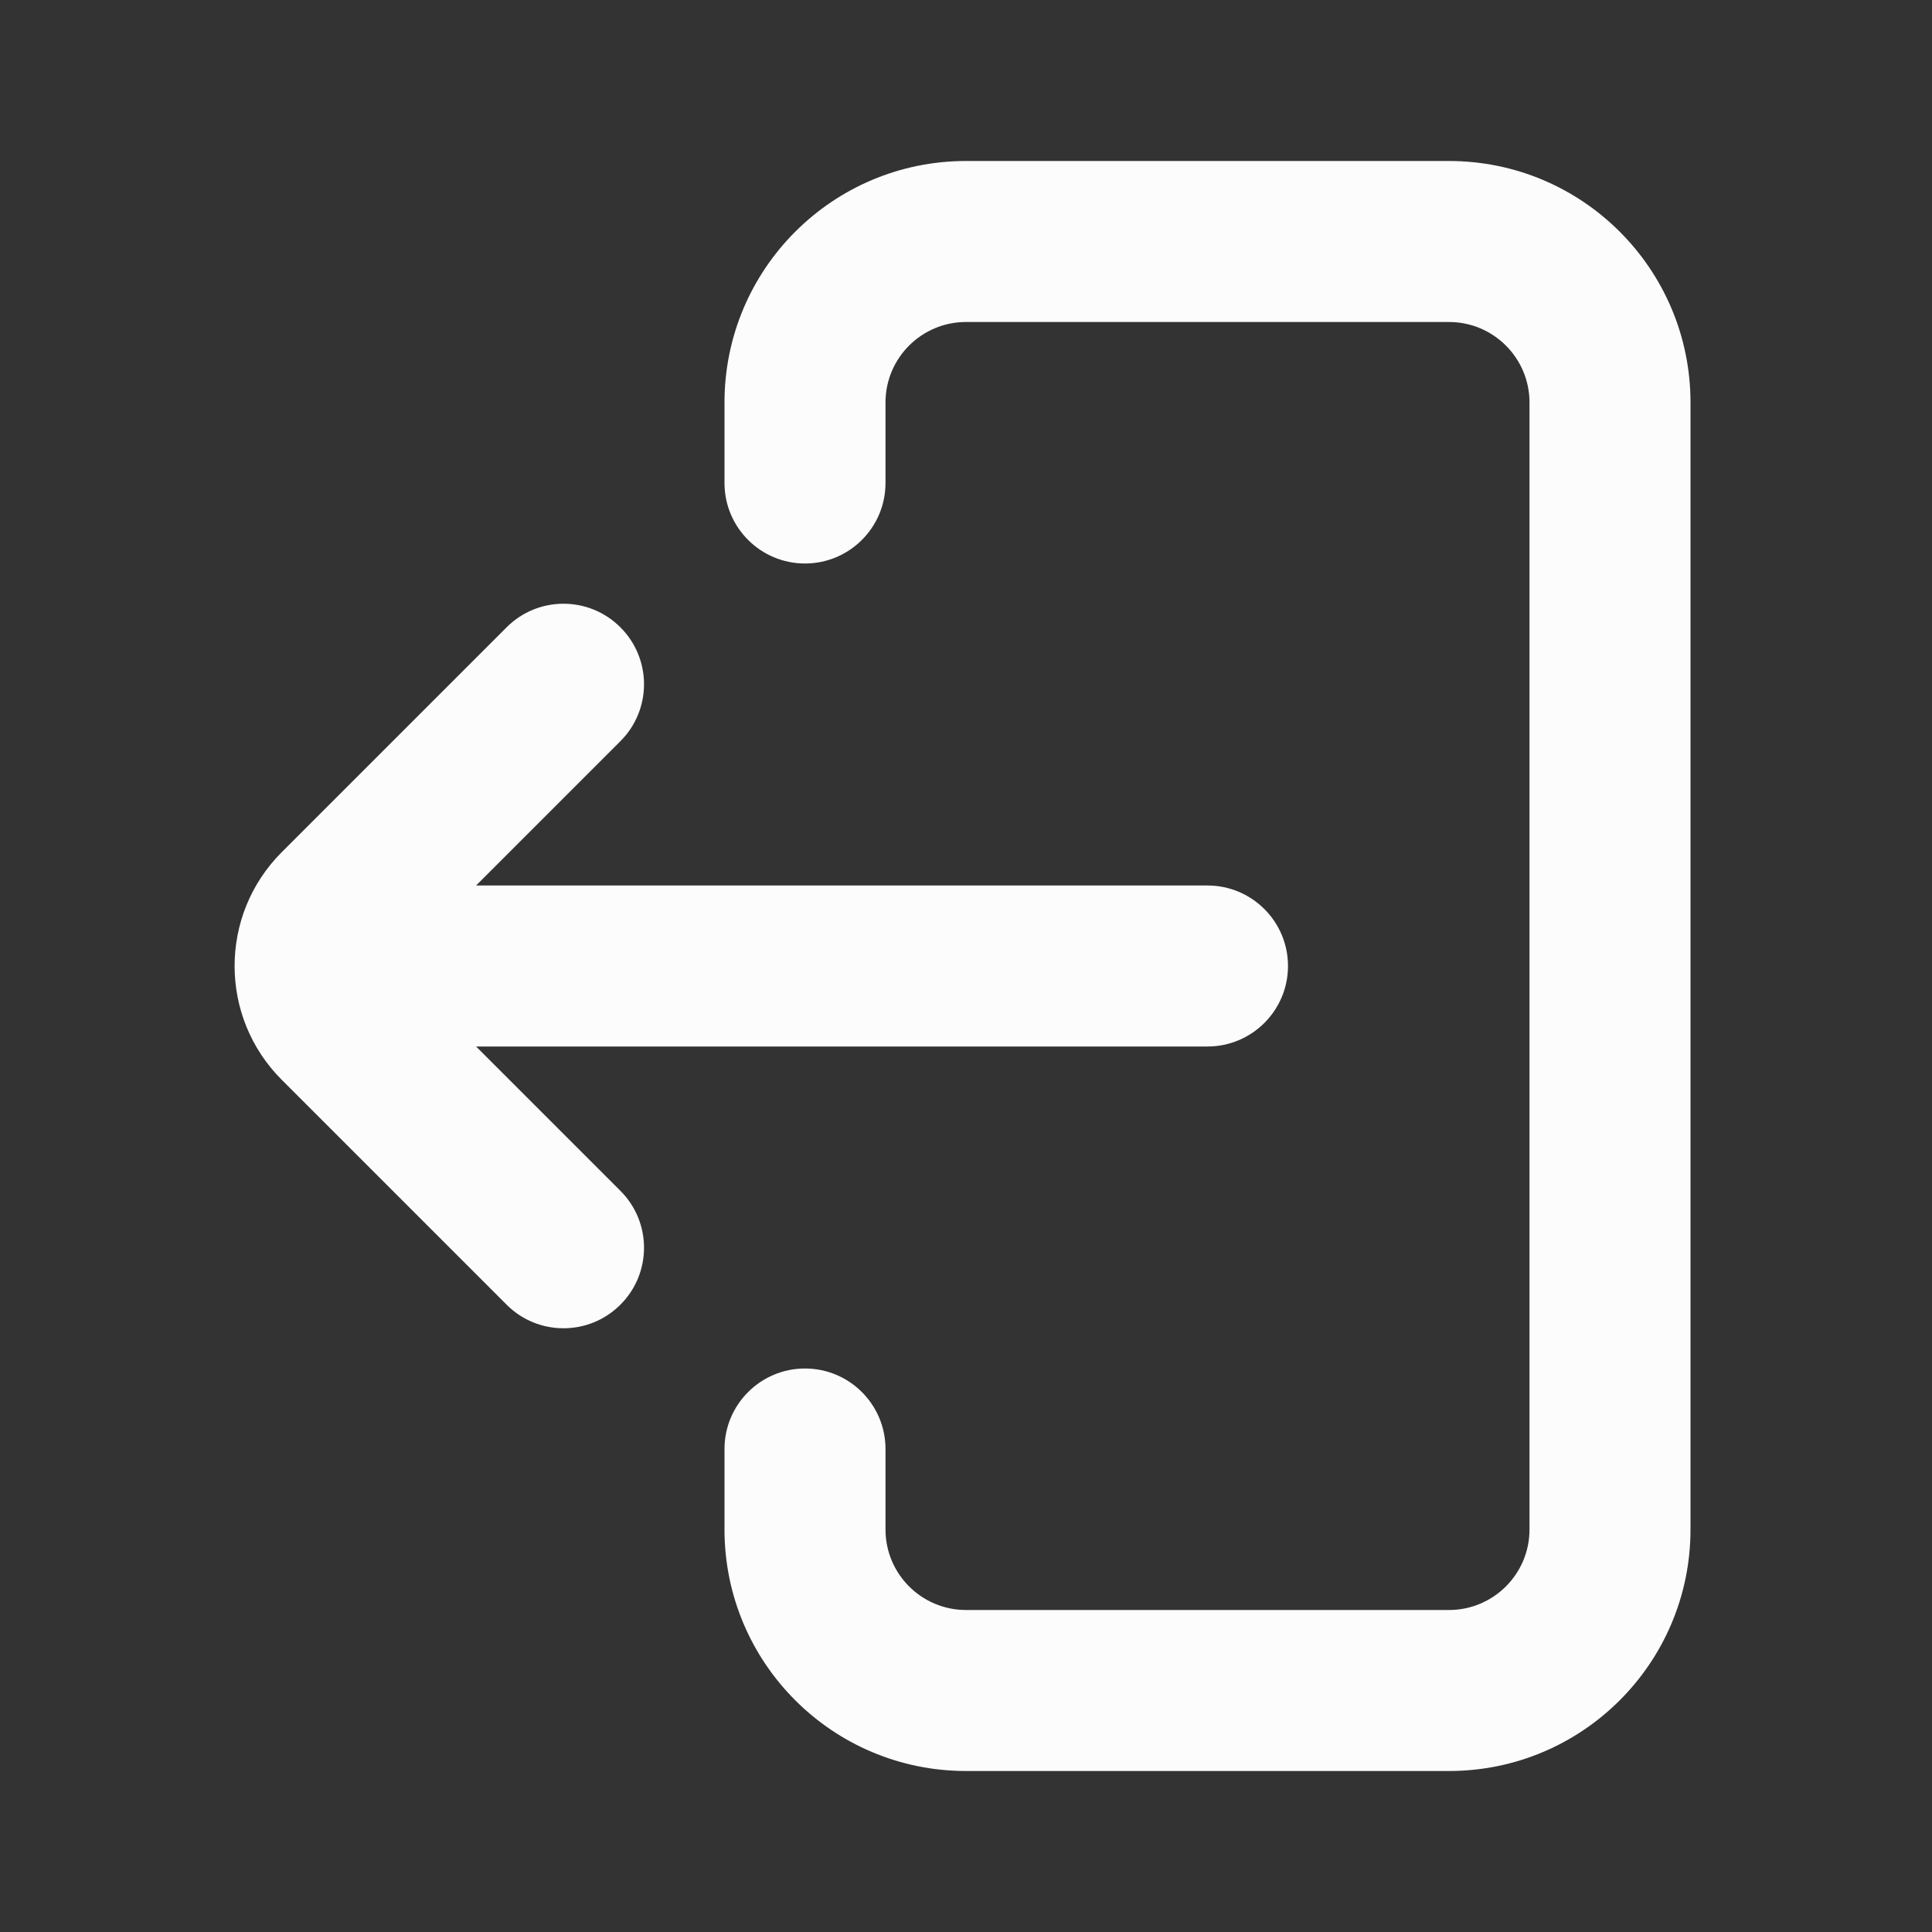 <svg width="24" height="24" viewBox="0 0 24 24" fill="none" xmlns="http://www.w3.org/2000/svg">
<rect x="0" y="0" width="24" height="24" fill="#333333" stroke="none"/>
<path d="M6.293 7.793C6.683 7.402 7.317 7.402 7.707 7.793C8.098 8.183 8.098 8.817 7.707 9.207L5.914 11H15C15.552 11 16 11.448 16 12C16 12.552 15.552 13 15 13H5.914L7.707 14.793C8.098 15.183 8.098 15.817 7.707 16.207C7.317 16.598 6.683 16.598 6.293 16.207L3.5 13.414C2.719 12.633 2.719 11.367 3.5 10.586L6.293 7.793Z" fill="#FCFCFC"/>
<path fill-rule="evenodd" clip-rule="evenodd" d="M21 5C21 3.343 19.657 2 18 2H12C10.343 2 9 3.343 9 5V6C9 6.552 9.448 7 10 7C10.552 7 11 6.552 11 6V5C11 4.448 11.448 4 12 4H18C18.552 4 19 4.448 19 5V19C19 19.552 18.552 20 18 20H12C11.448 20 11 19.552 11 19V18C11 17.448 10.552 17 10 17C9.448 17 9 17.448 9 18V19C9 20.657 10.343 22 12 22H18C19.657 22 21 20.657 21 19V5Z" fill="#FCFCFC"/>
</svg>
